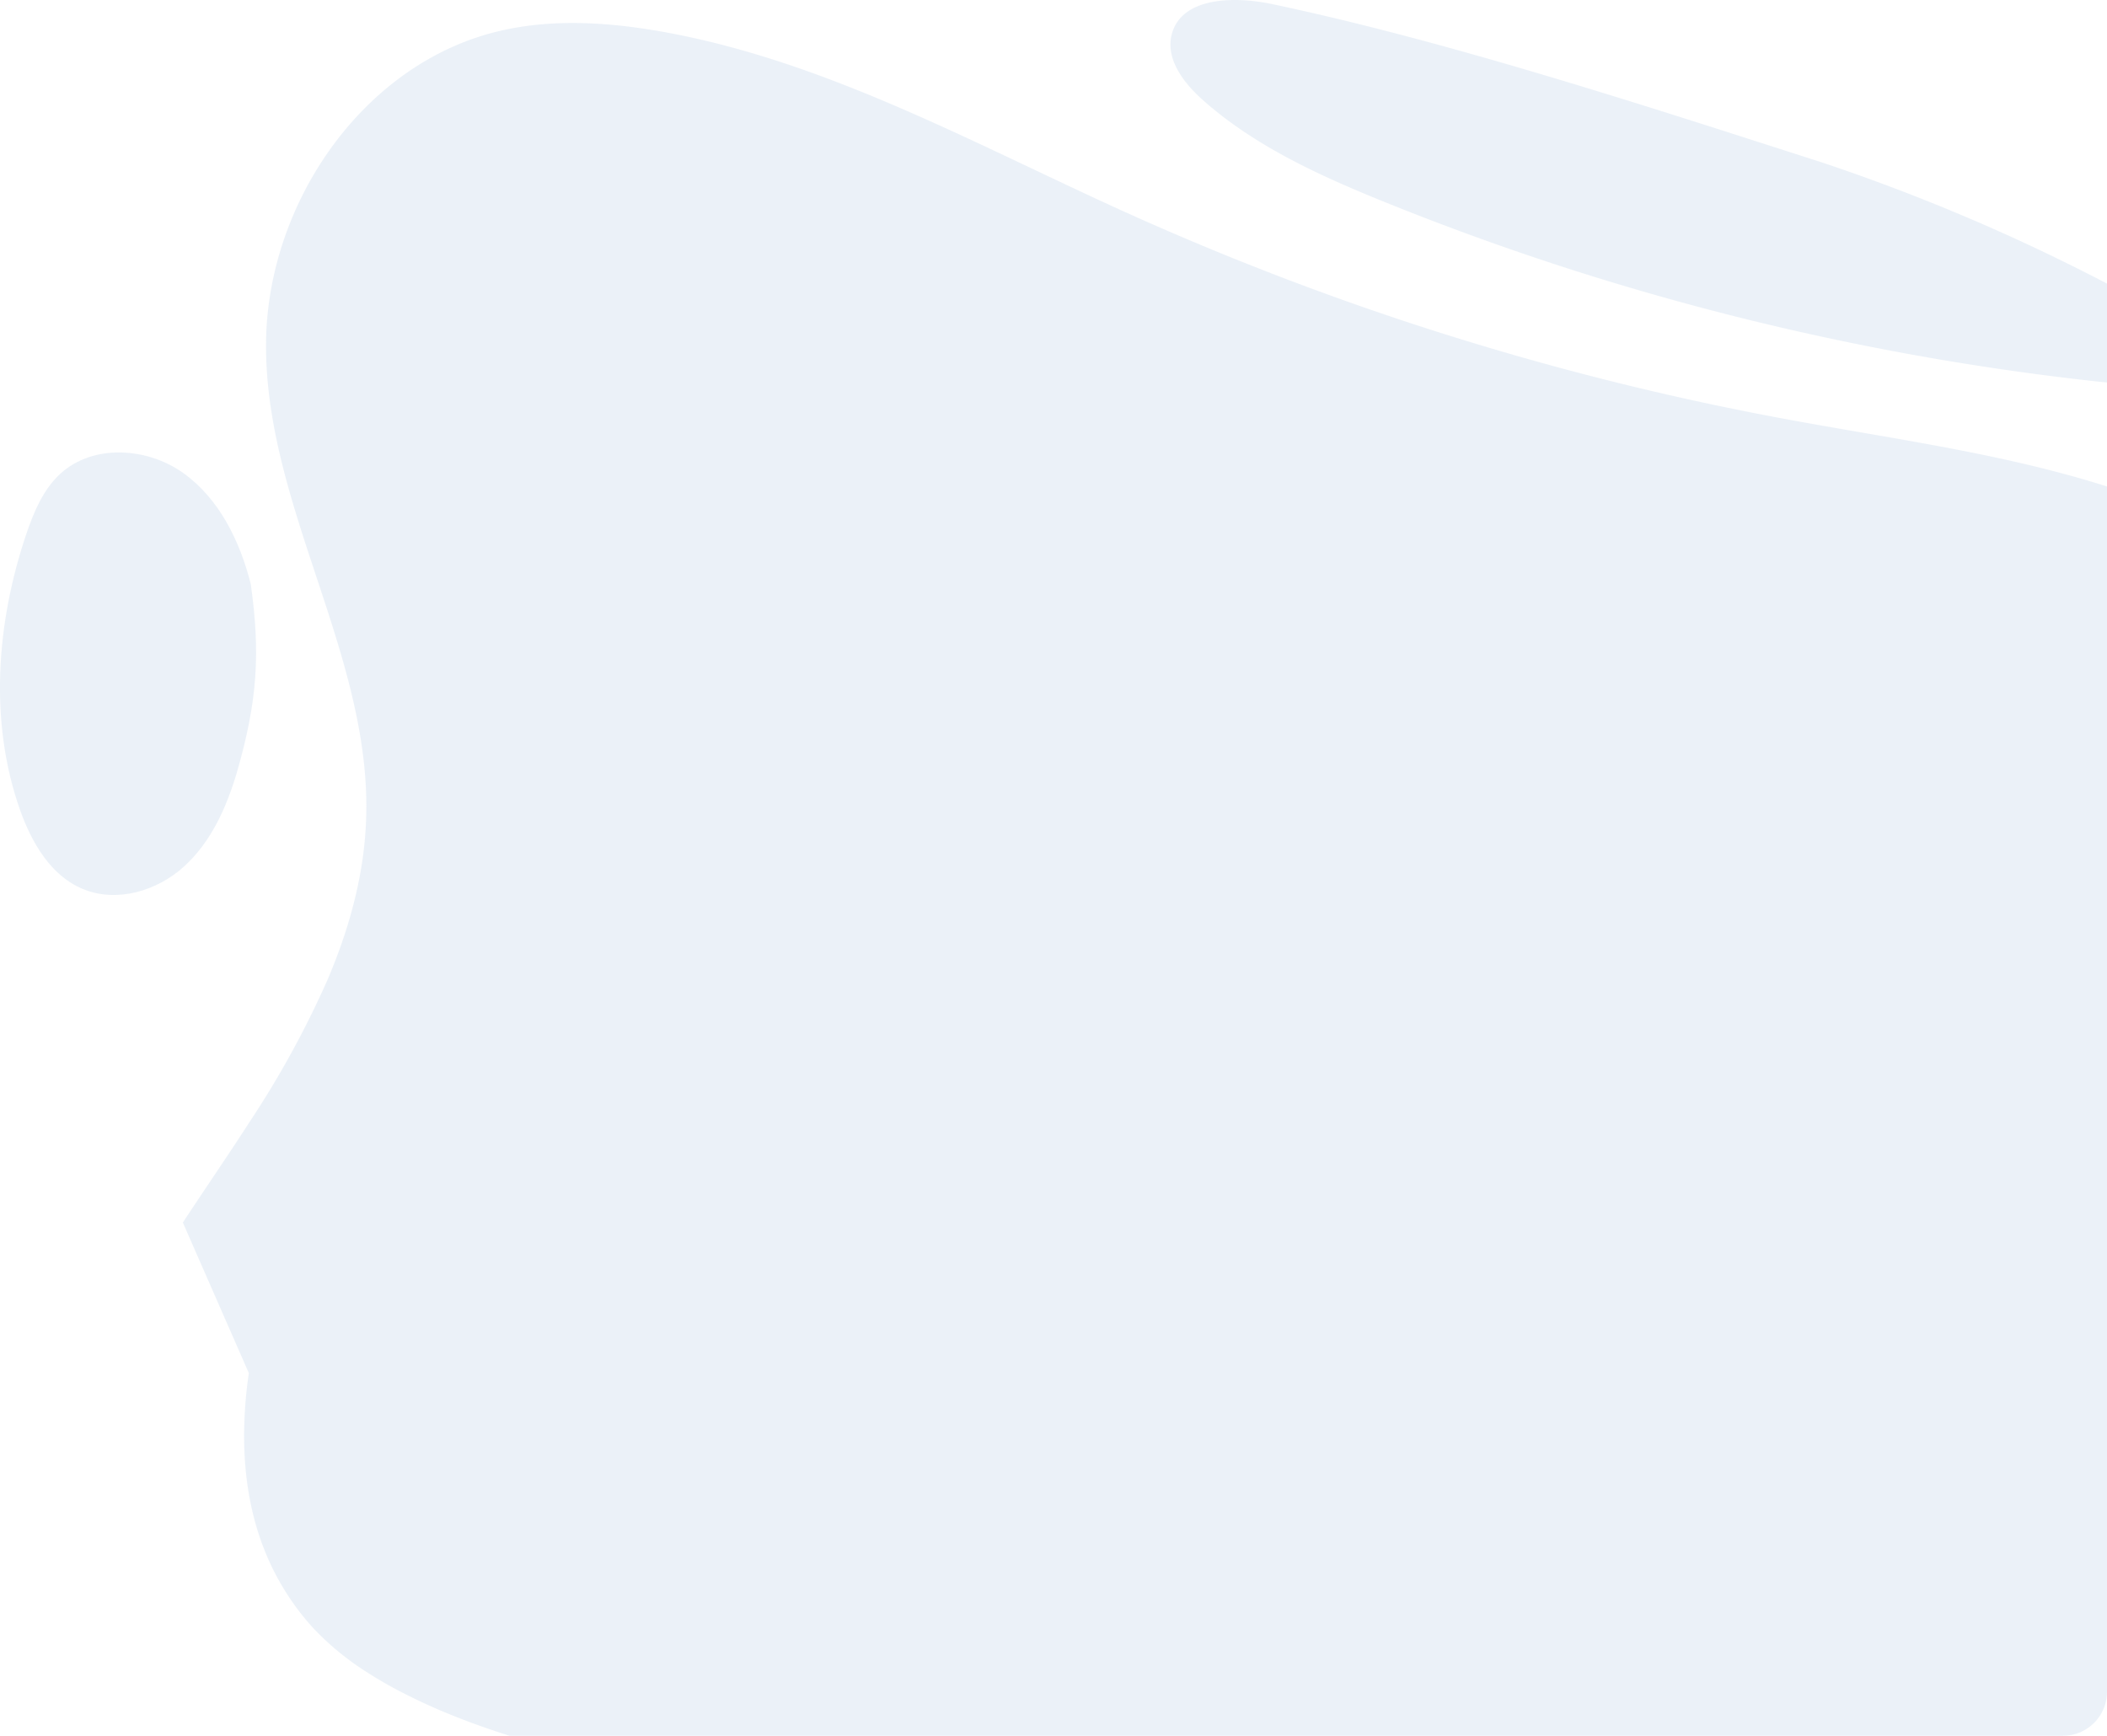 <svg xmlns="http://www.w3.org/2000/svg" viewBox="0 0 478.94 394.63"><defs><style>.cls-1{opacity:0.5;}.cls-2{fill:#d8e4f1;}</style></defs><title>hero-img</title><g id="Layer_2" data-name="Layer 2"><g id="Layer_1-2" data-name="Layer 1"><g class="cls-1"><path class="cls-2" d="M478.94,64.47V86.94l-1.59-.14A608.73,608.73,0,0,1,314.6,45.87c-14.65-5.94-29.33-12.61-41.16-23.1-4.35-3.87-8.58-9.34-7.09-15C268.63-.74,280.59-.89,289.23.94c40.34,8.52,85.42,23.3,124.69,35.91A443.66,443.66,0,0,1,478.94,64.47Z"/><path class="cls-2" d="M478.94,110.59v274a10,10,0,0,1-10,10H115.79c-5.33-1.69-10.5-3.56-15.4-5.63-3.39-1.43-6.65-3-9.74-4.59-1.55-.82-3.06-1.66-4.52-2.54q-1-.58-1.95-1.2A63,63,0,0,1,71.09,370a58.28,58.28,0,0,1-7.29-10c-.4-.69-.79-1.39-1.15-2.09-.06-.13-.13-.25-.19-.37l-.34-.66c-5.72-11.5-7.17-24-6.47-35.85.17-3,.48-6,.91-8.88l-15-34.23c4.54-6.91,9.23-13.75,13.74-20.66l1.29-2a218.18,218.18,0,0,0,17.81-32.42c5.13-12,8.55-24.56,8.85-37.6.86-36.65-22.95-70.33-22.78-107C60.61,46.19,82.73,14,114,6.94c11.75-2.67,24-1.91,35.89.15,27.6,4.81,53.27,16.39,78.73,28.41l2.91,1.38c7.93,3.75,15.83,7.52,23.77,11.12A652.34,652.34,0,0,0,404.94,95.09C429.68,99.71,455.1,103,478.94,110.59Z"/><path class="cls-2" d="M6,121.32c1.71-5,3.83-10.08,7.74-13.65,7.42-6.78,19.69-6,27.89-.16S54.53,123,57,132.75c2.19,15.53,1.58,26.52-3.15,42.83C51.5,183.52,48,191.4,41.82,197s-15.33,8.29-23,5.09c-7.29-3-11.65-10.58-14.28-18C-2.54,164-.82,141.49,6,121.32Z"/></g></g></g></svg>